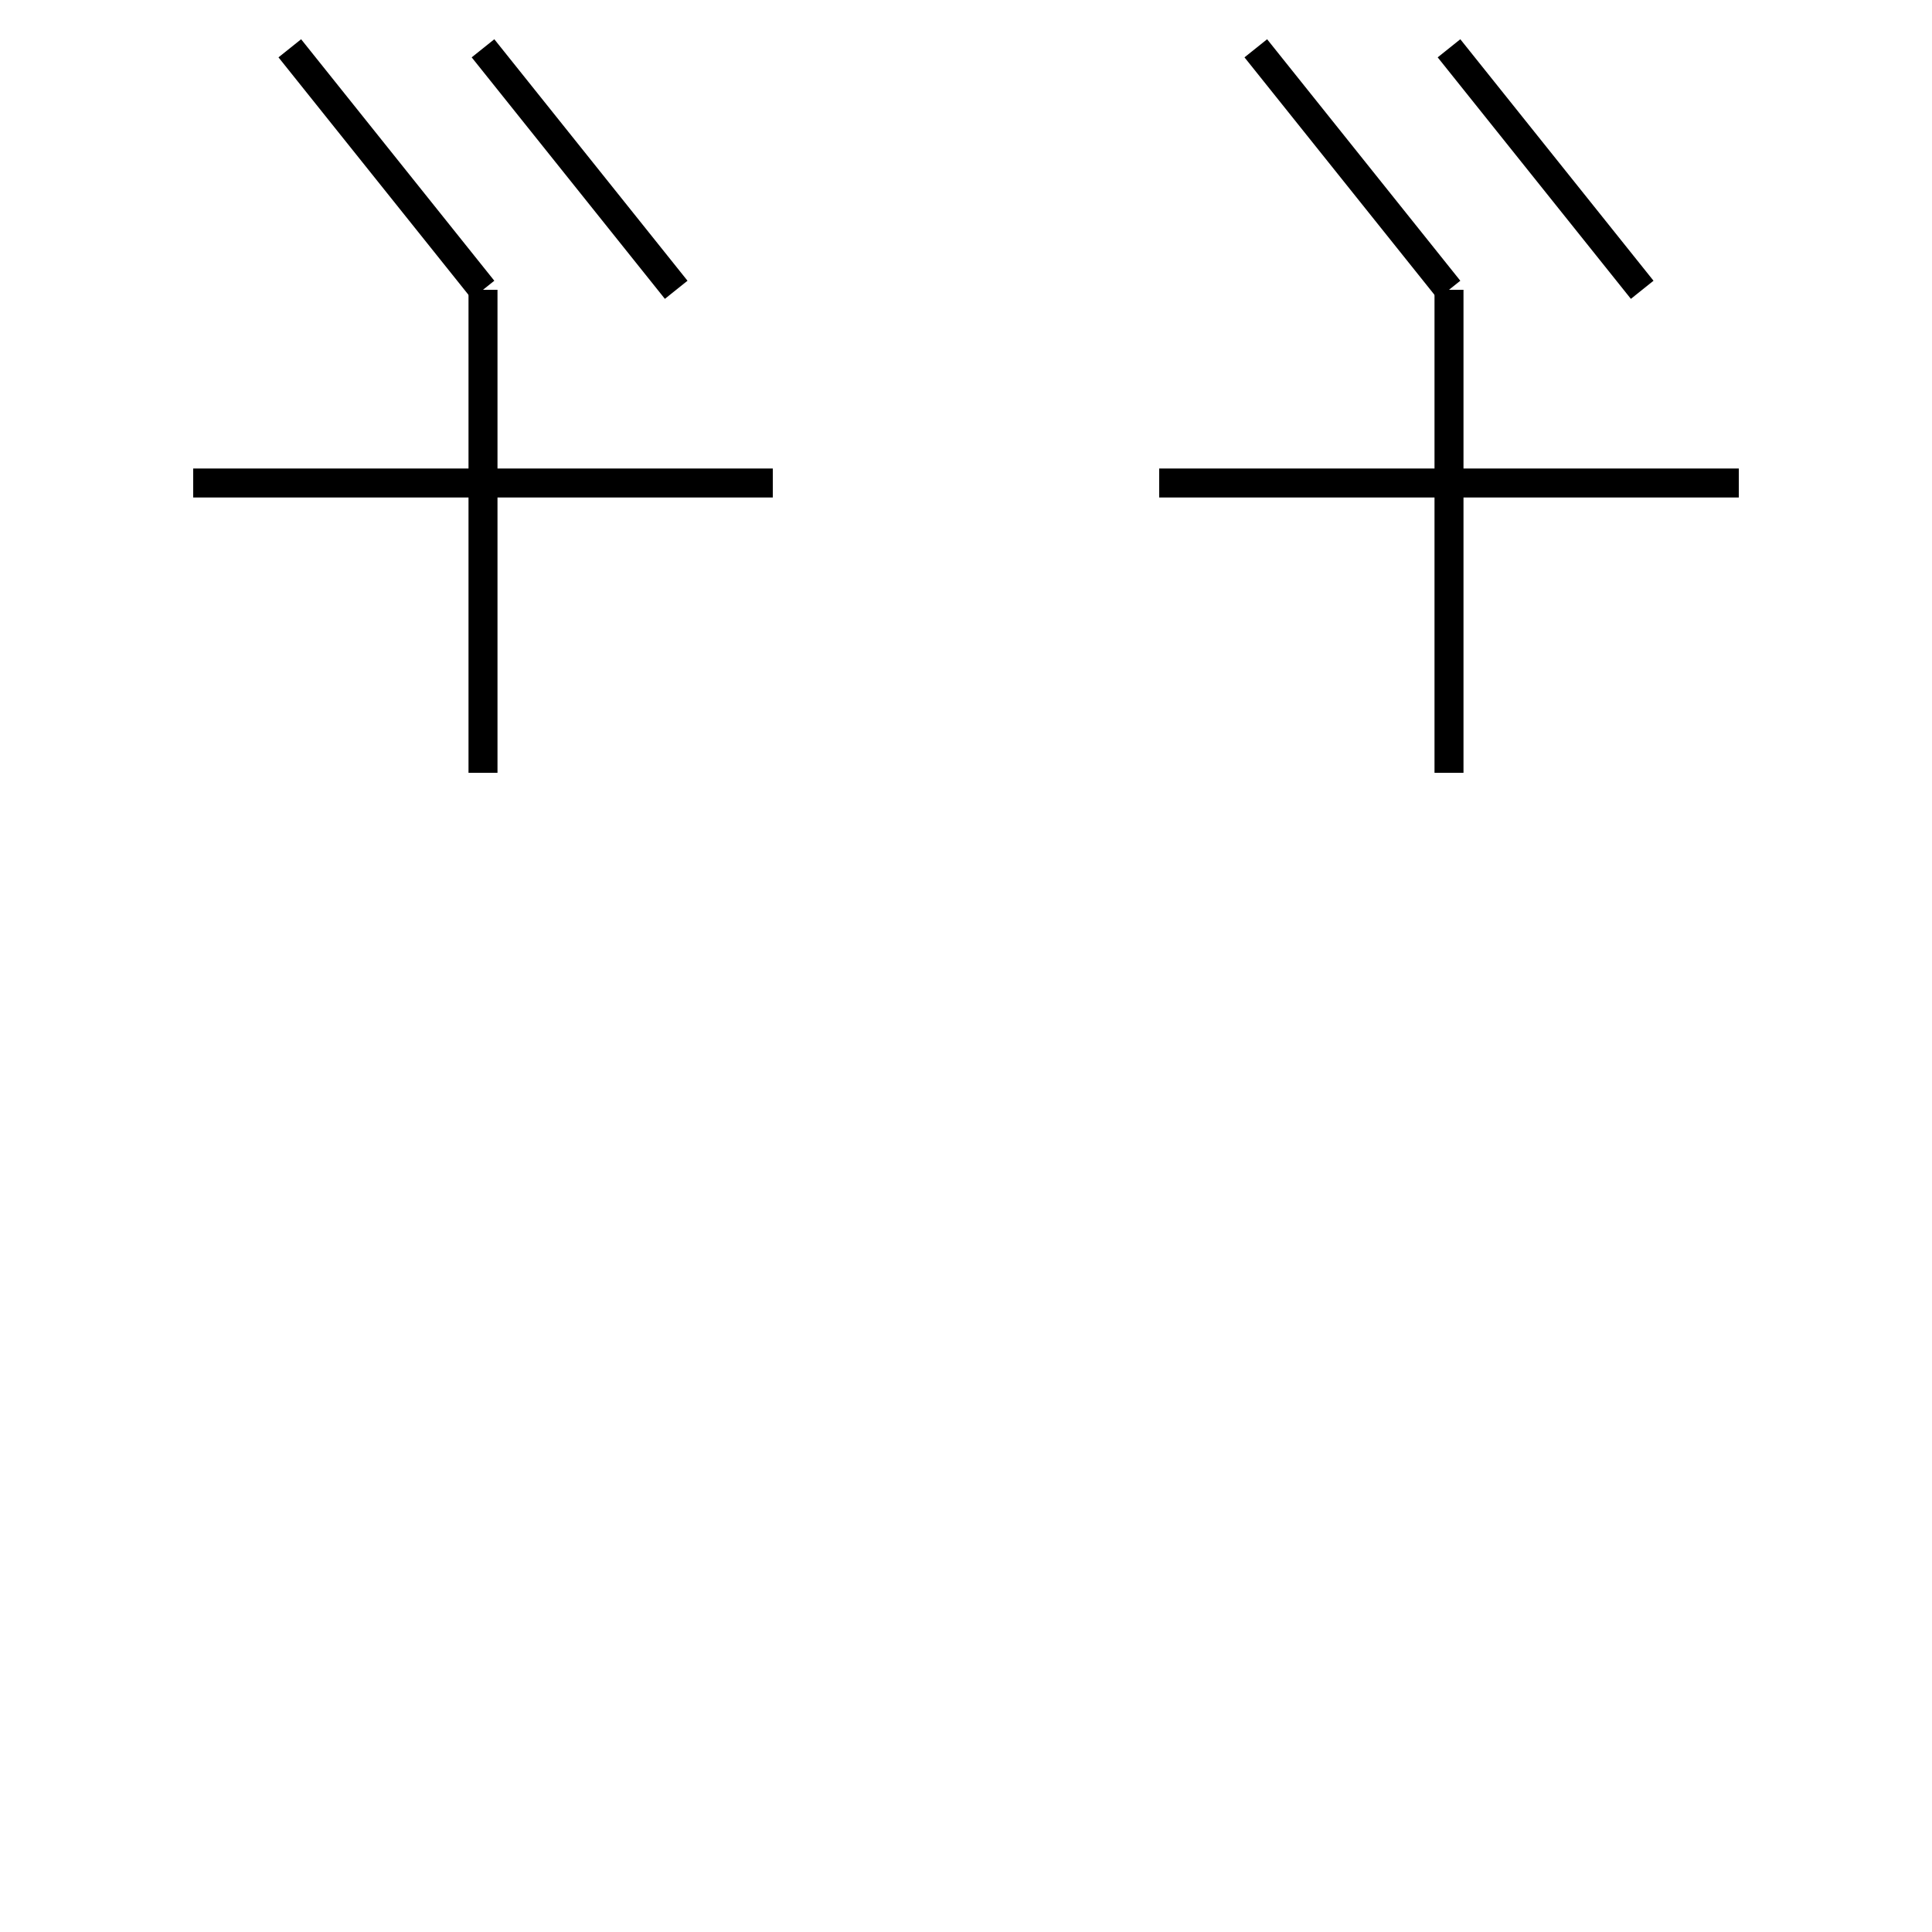 <svg xmlns="http://www.w3.org/2000/svg" viewBox="0 0 100 100" width="100" height="100">
  <g stroke="black" stroke-width="3">
    <!-- 左の架空漢字 -->
    <g transform="translate(0, 0) scale(0.5)">
      <!-- 胴体 -->
      <line x1="50" y1="30" x2="50" y2="80"/>
      <!-- 手 -->
      <line x1="20" y1="50" x2="80" y2="50"/>
      <!-- 足 -->
      <line x1="30" y1="5" x2="50" y2="30"/>
      <line x1="50" y1="5" x2="70" y2="30"/>
    </g>

    <!-- 右の架空漢字 -->
    <g transform="translate(50, 0) scale(0.5)">
      <!-- 胴体 -->
      <line x1="50" y1="30" x2="50" y2="80"/>
      <!-- 手 -->
      <line x1="20" y1="50" x2="80" y2="50"/>
      <!-- 足 -->
      <line x1="30" y1="5" x2="50" y2="30"/>
      <line x1="50" y1="5" x2="70" y2="30"/>
    </g>
  </g>
</svg>
